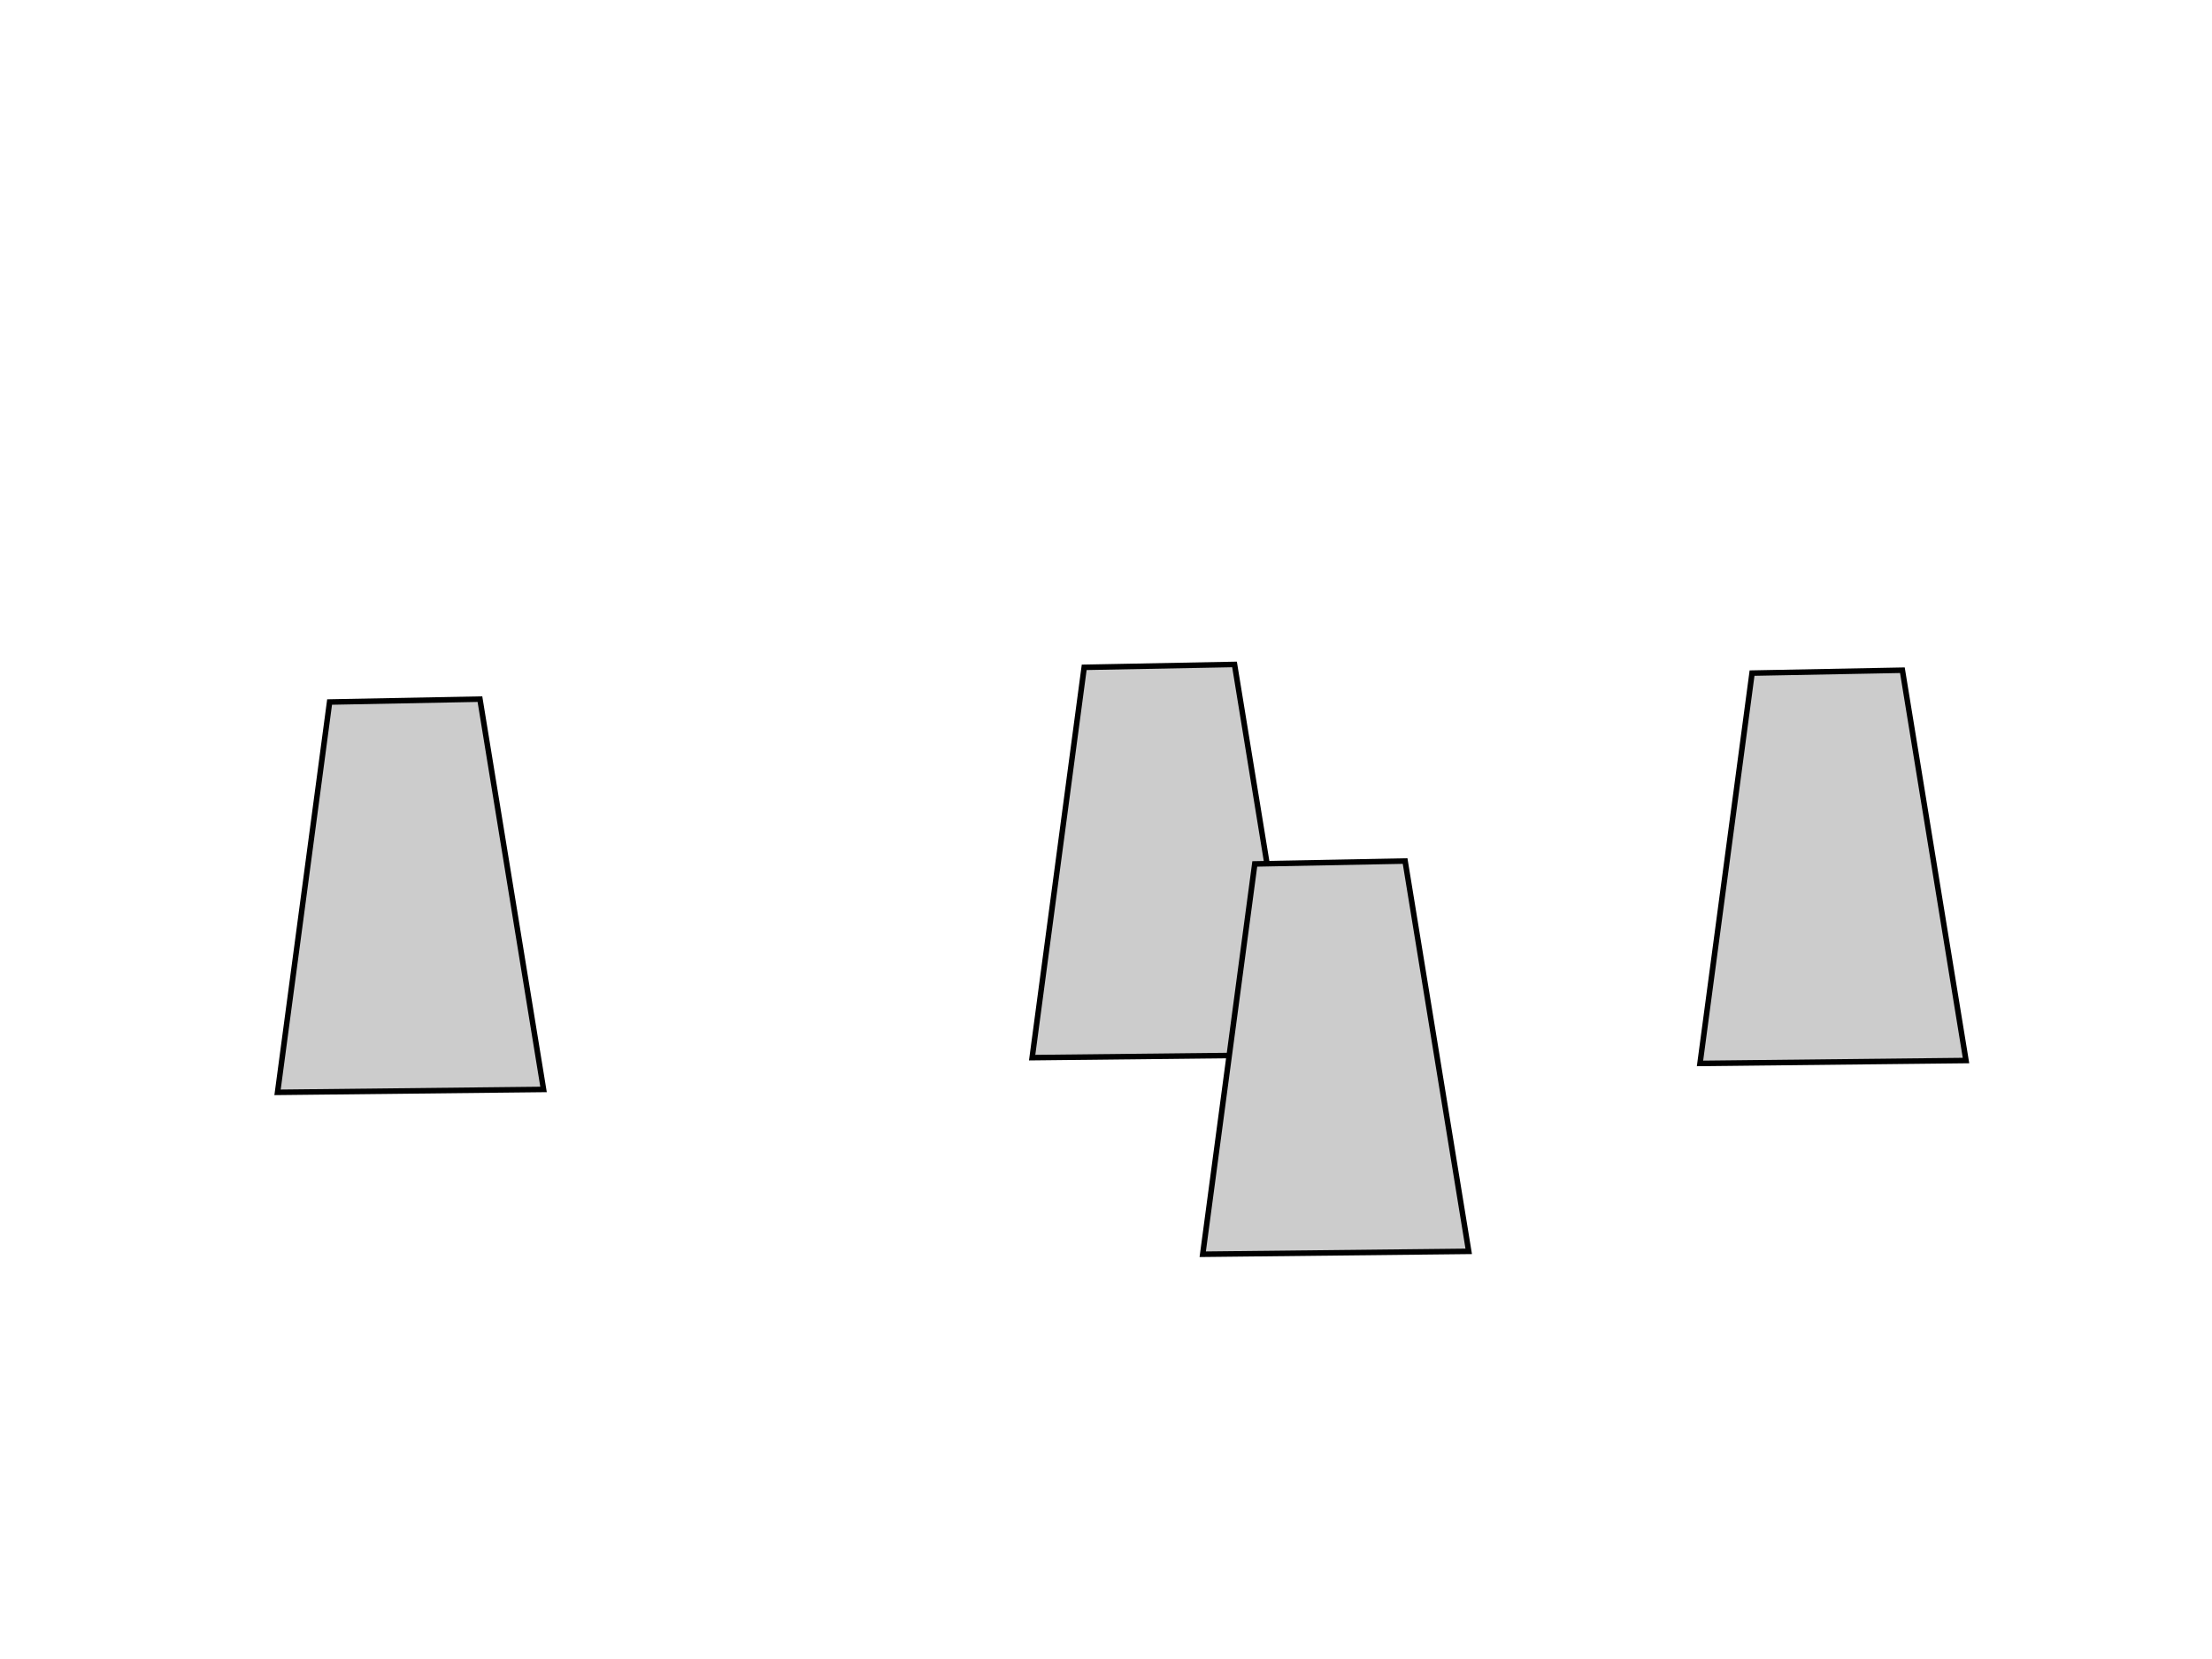 <?xml version="1.0" encoding="UTF-8" standalone="no"?>
<!-- Created with Inkscape (http://www.inkscape.org/) -->

<svg
   xmlns:dc="http://purl.org/dc/elements/1.1/"
   xmlns:cc="http://creativecommons.org/ns#"
   xmlns:rdf="http://www.w3.org/1999/02/22-rdf-syntax-ns#"
   xmlns:svg="http://www.w3.org/2000/svg"
   xmlns="http://www.w3.org/2000/svg"
   xmlns:sodipodi="http://sodipodi.sourceforge.net/DTD/sodipodi-0.dtd"
   xmlns:inkscape="http://www.inkscape.org/namespaces/inkscape"
   width="400"
   height="300"
   viewBox="0 0 400 300"
   id="svg2"
   version="1.1"
   inkscape:version="0.48.5 r10040"
   sodipodi:docname="ind5.svg">
  <defs
     id="defs4" />
  <sodipodi:namedview
     id="base"
     pagecolor="#ffffff"
     bordercolor="#666666"
     borderopacity="1.0"
     inkscape:pageopacity="0.0"
     inkscape:pageshadow="2"
     inkscape:zoom="1.9127239"
     inkscape:cx="171.9477"
     inkscape:cy="119.94537"
     inkscape:document-units="px"
     inkscape:current-layer="layer1"
     showgrid="false"
     units="px"
     showborder="true"
     inkscape:window-width="1280"
     inkscape:window-height="738"
     inkscape:window-x="-8"
     inkscape:window-y="-8"
     inkscape:window-maximized="1" />
  <g
     inkscape:label="Layer 1"
     inkscape:groupmode="layer"
     id="layer1"
     transform="translate(0,-752.362)">
    <path
       style="fill:#cccccc;stroke:#000000;stroke-width:1px;stroke-linecap:butt;stroke-linejoin:miter;stroke-opacity:1"
       d="m 50.19,197.528 9.411,-70.58 27.186,-0.523 11.502,70.58 z"
       id="path2999"
       inkscape:connector-curvature="0"
       transform="translate(0,752.362)" />
    <path
       style="fill:#cccccc;stroke:#000000;stroke-width:1px;stroke-linecap:butt;stroke-linejoin:miter;stroke-opacity:1"
       d="m 186.645,943.617 9.411,-70.58 27.186,-0.523 11.502,70.58 z"
       id="path2999-7"
       inkscape:connector-curvature="0" />
    <path
       style="fill:#cccccc;stroke:#000000;stroke-width:1px;stroke-linecap:butt;stroke-linejoin:miter;stroke-opacity:1"
       d="m 217.491,979.168 9.411,-70.58 27.186,-0.523 11.502,70.58 z"
       id="path2999-4"
       inkscape:connector-curvature="0" />
    <path
       style="fill:#cccccc;stroke:#000000;stroke-width:1px;stroke-linecap:butt;stroke-linejoin:miter;stroke-opacity:1"
       d="m 307.415,944.662 9.411,-70.58 27.186,-0.523 11.502,70.58 z"
       id="path2999-9"
       inkscape:connector-curvature="0" />
  </g>
</svg>
